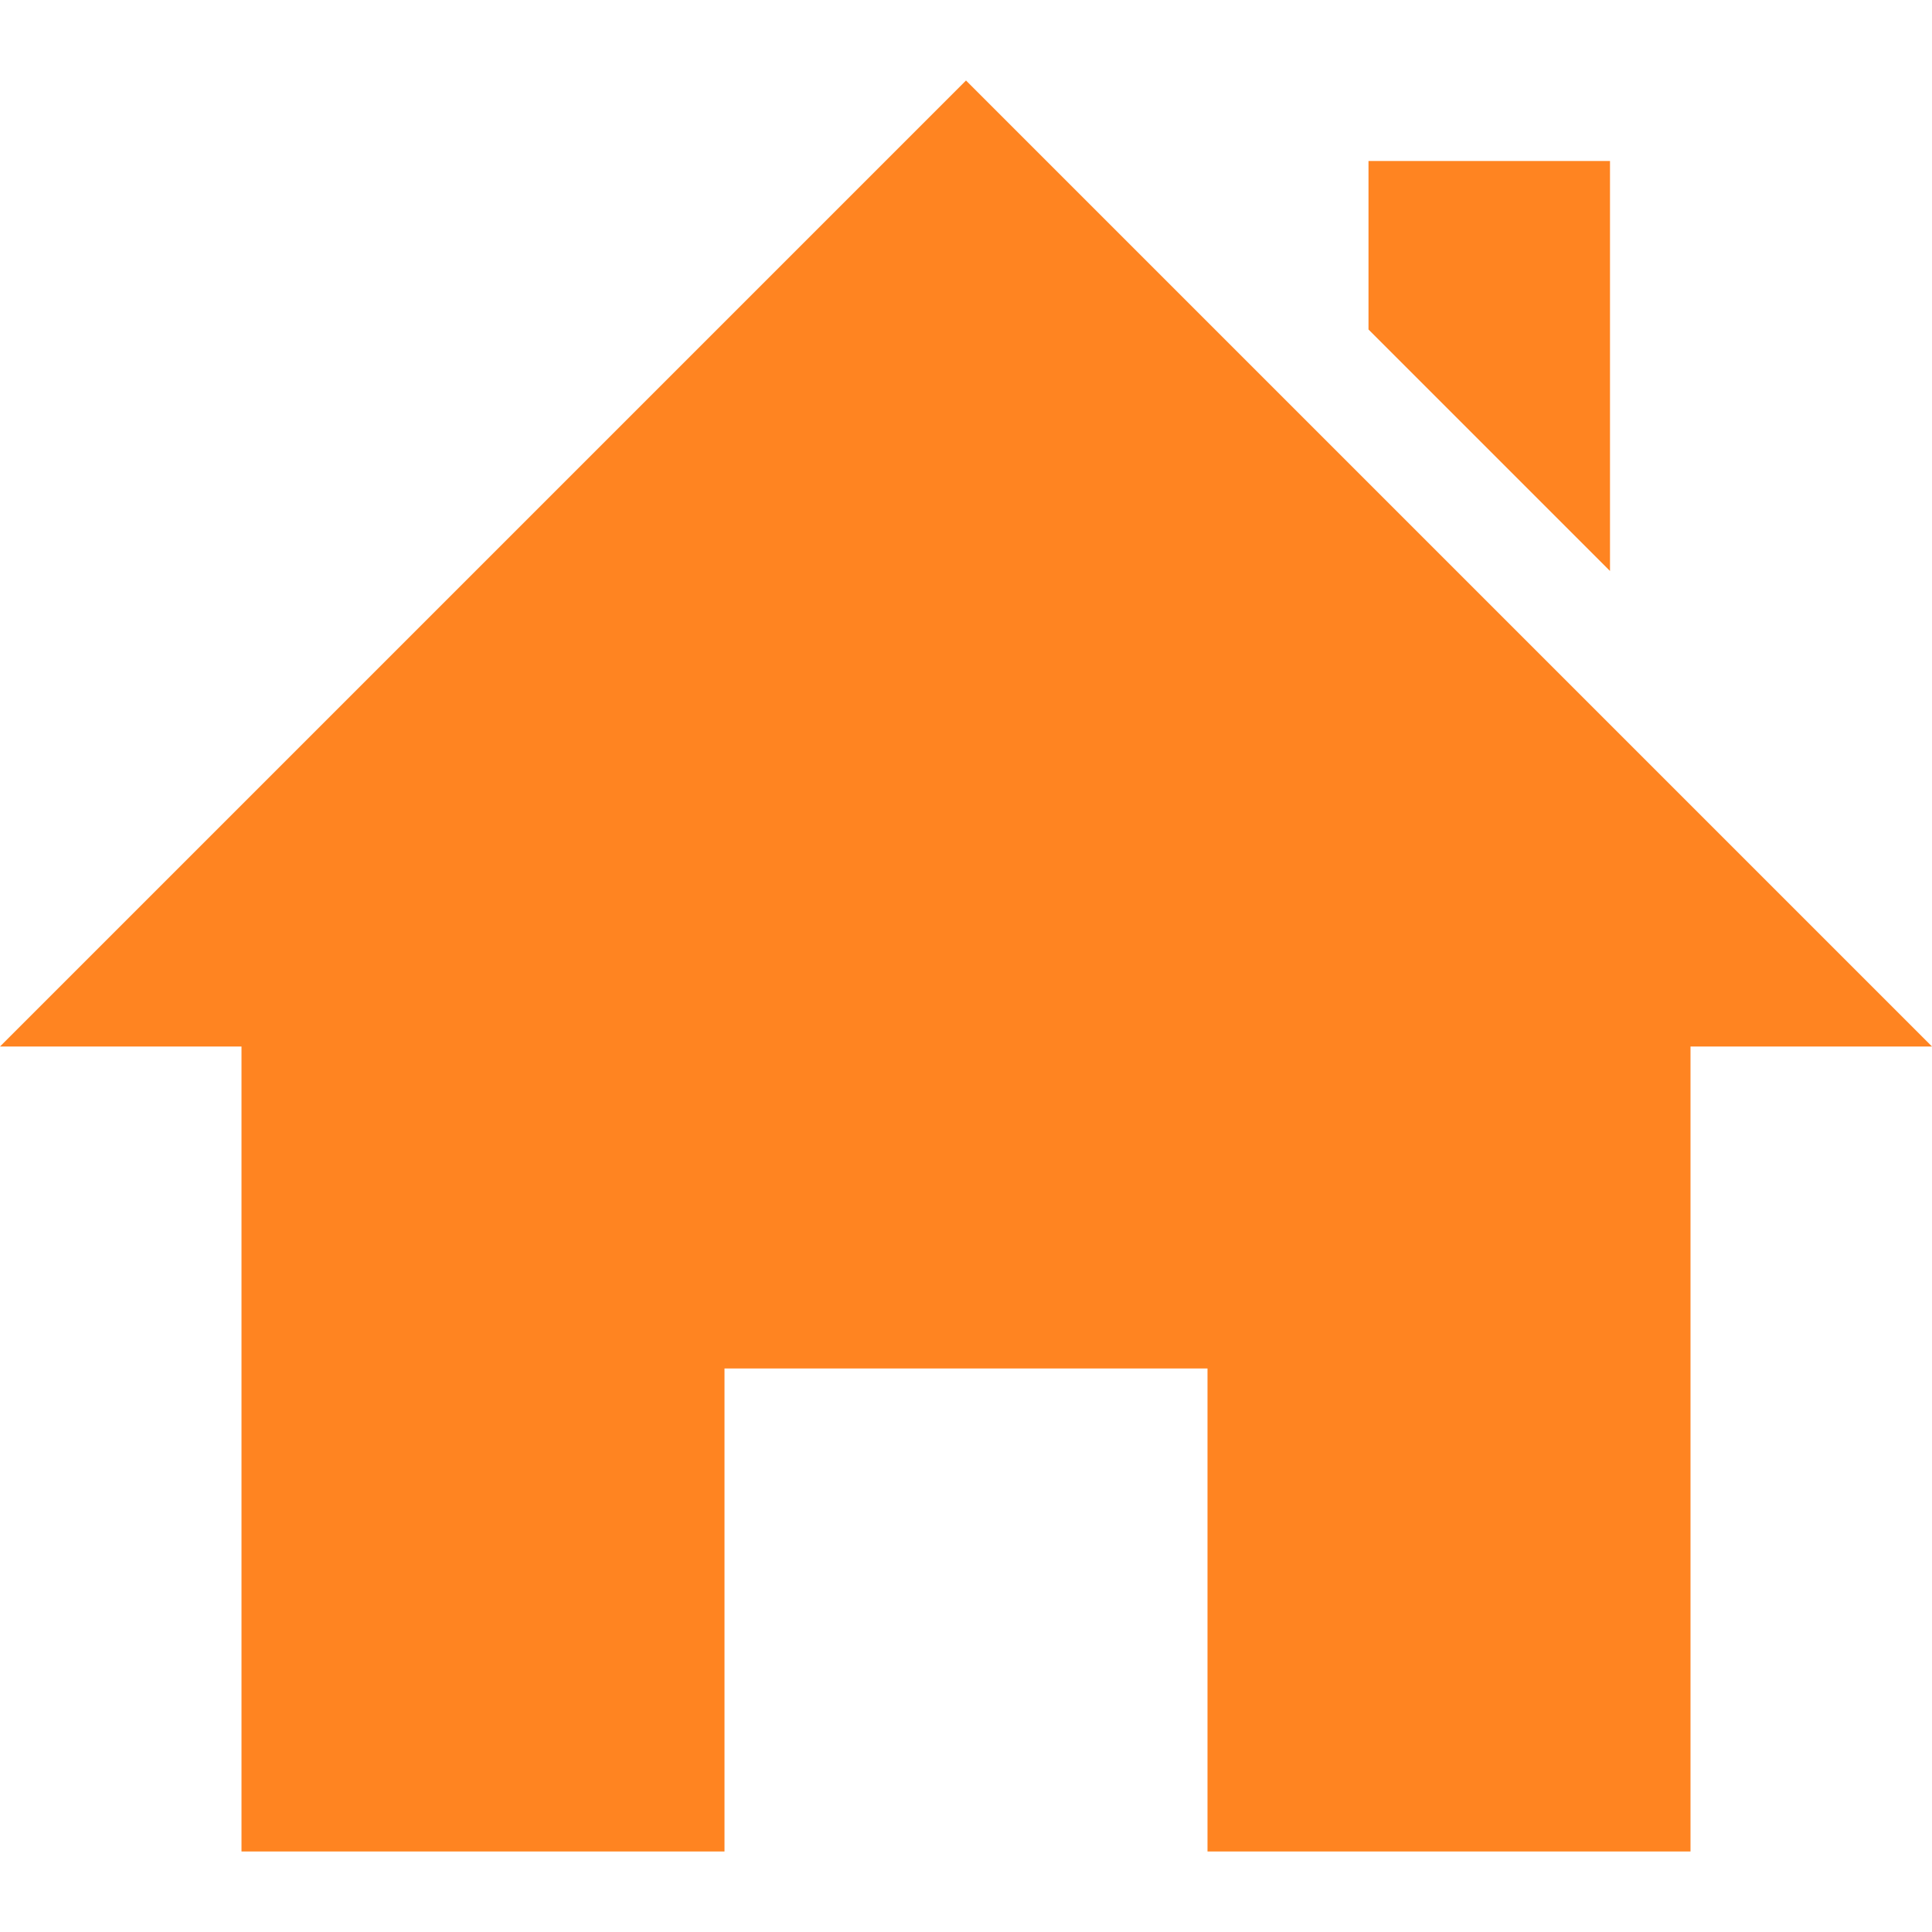 <?xml version="1.0" encoding="UTF-8"?>
<svg width="24px" height="24px" viewBox="0 0 24 24" xmlns="http://www.w3.org/2000/svg" xmlns:xlink="http://www.w3.org/1999/xlink" version="1.1">
 <!-- Generated by Pixelmator Pro 1.1.5 -->
 <path id="path" d="M21 13 L21 23 15 23 15 17 9 17 9 23 3 23 3 13 0 13 12 1 24 13 21 13 Z M20 7.093 L20 2 17 2 17 4.093 20 7.093 Z" fill="#ff8421" fill-opacity="1" stroke="none"/>
</svg>
